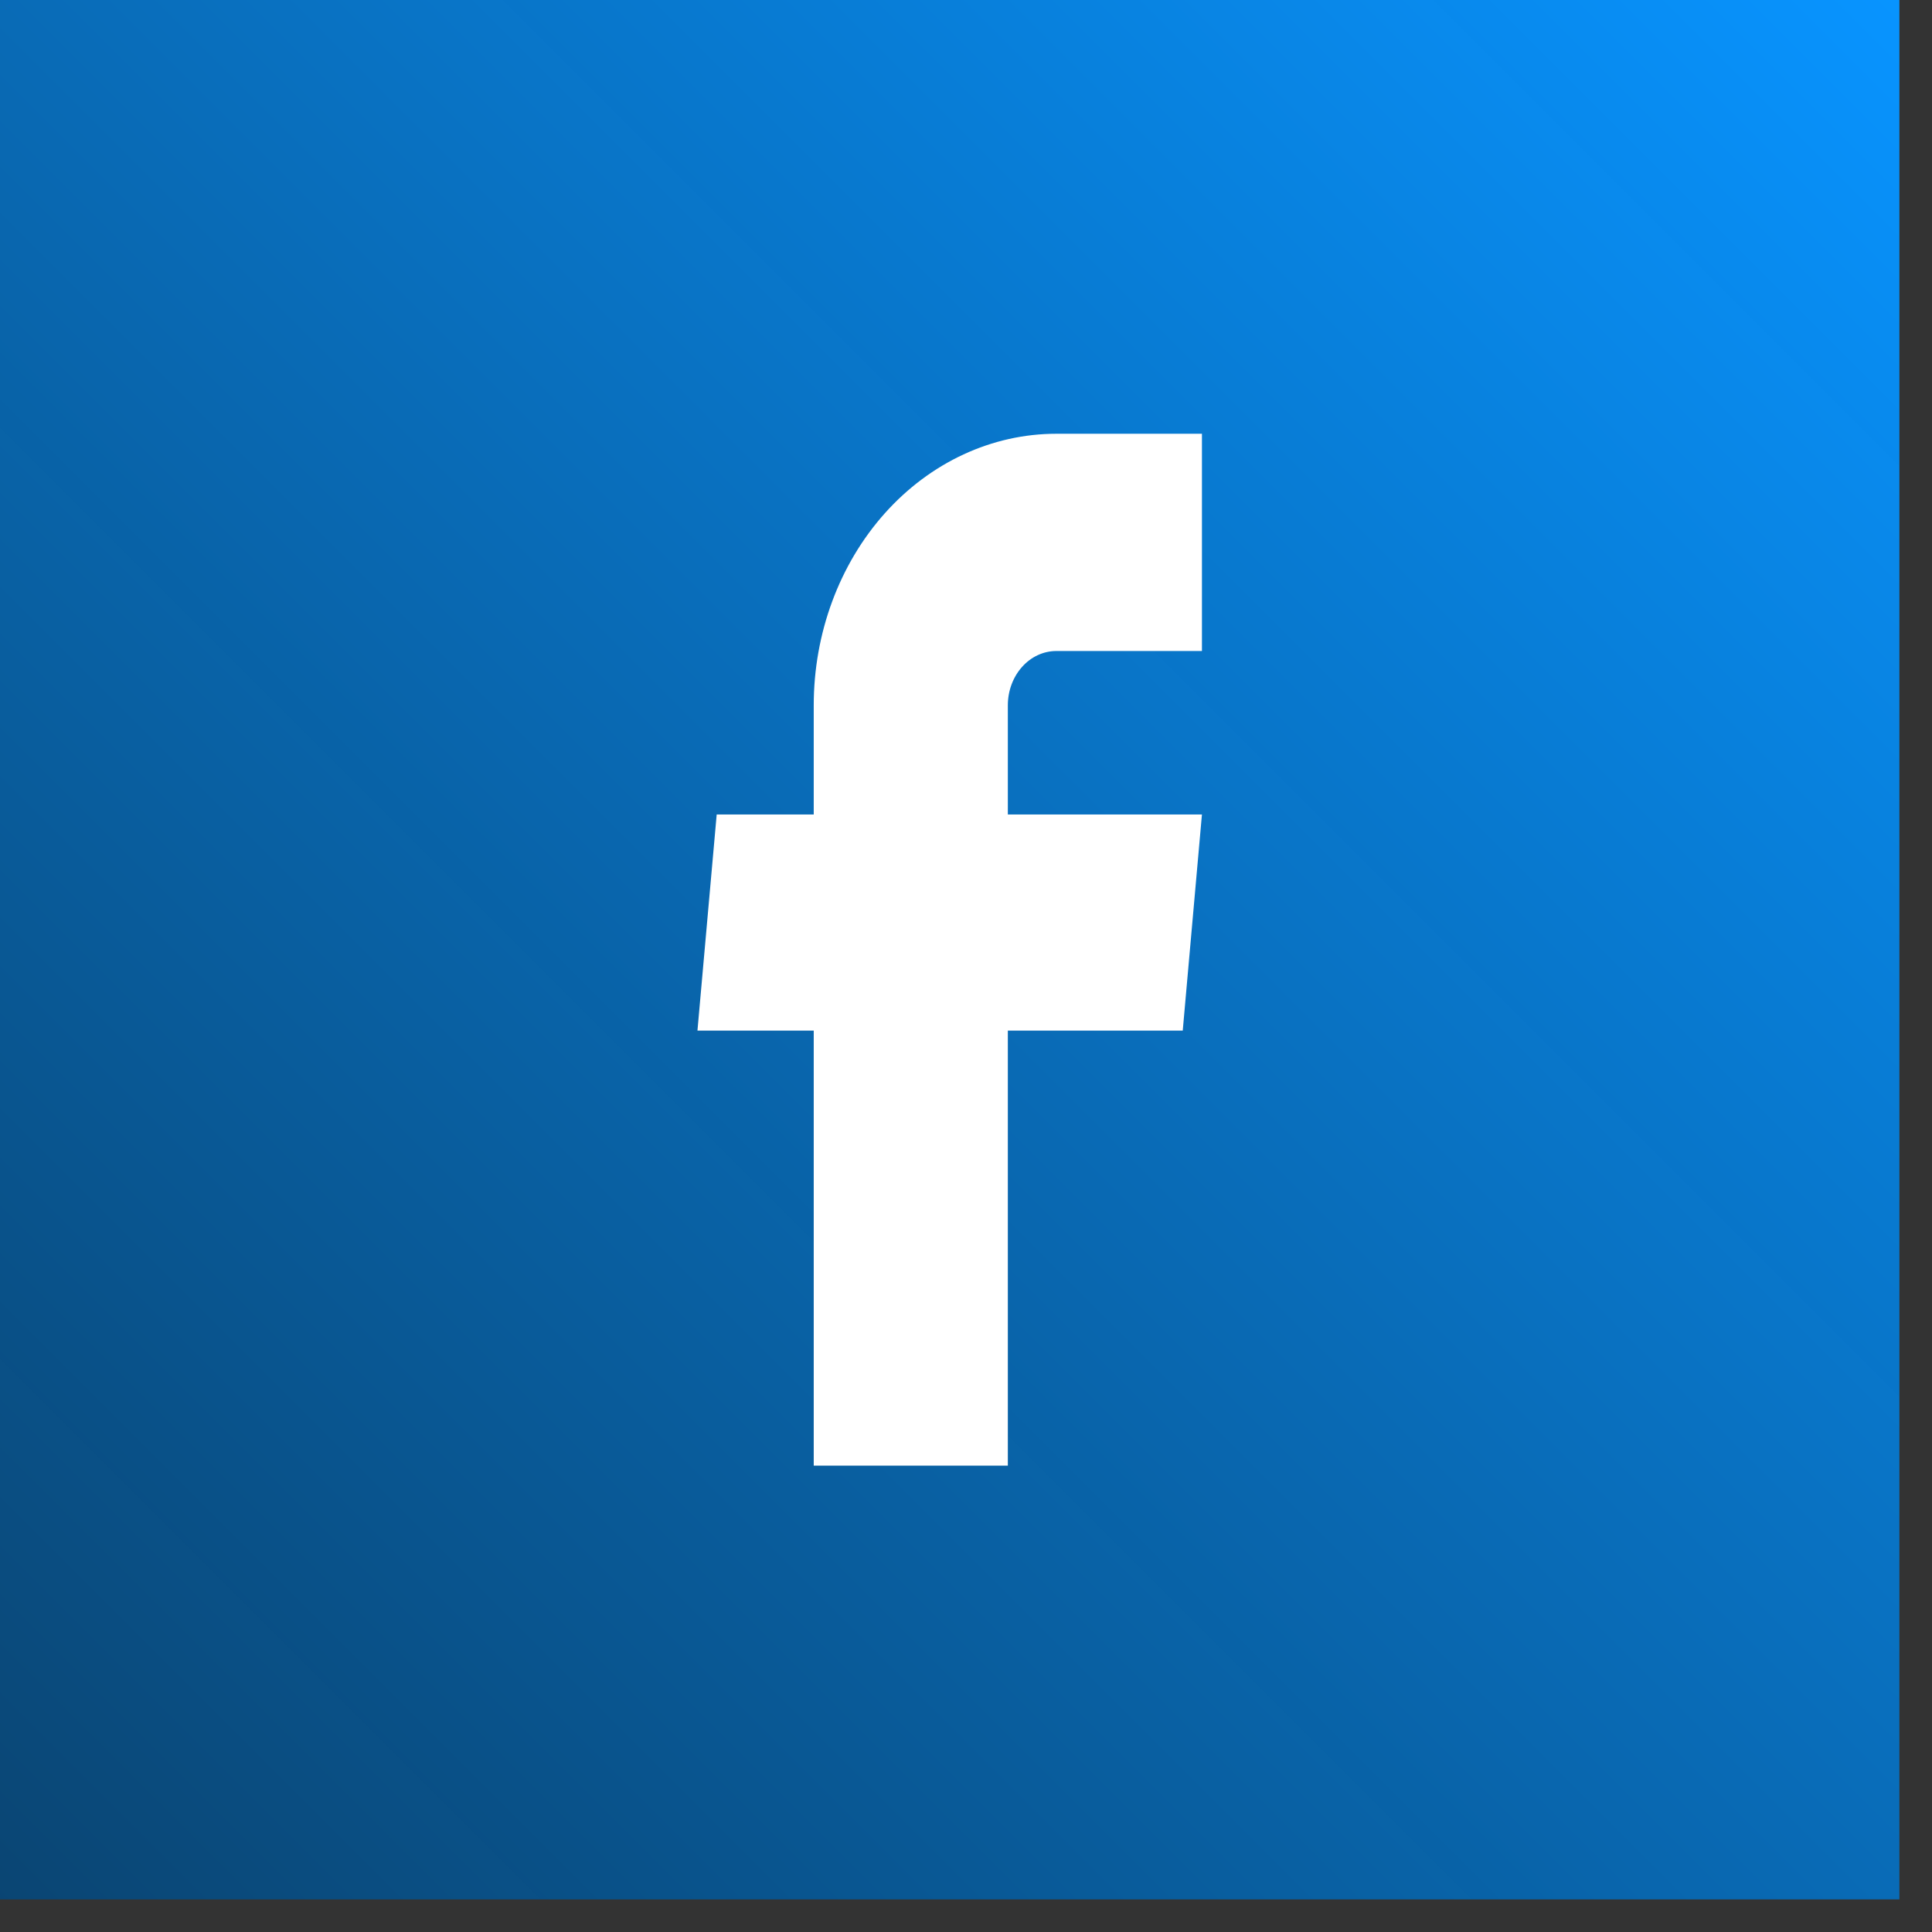 <svg width="49" height="49" viewBox="0 0 49 49" fill="none" xmlns="http://www.w3.org/2000/svg">
<rect x="0" y="0" width="49" height="49" fill="#333333" stroke="none"/>
<rect width="48.173" height="48.173" fill="url(#paint0_linear_252_142)"/>
<path d="M20.638 37.172H25.561V26.139H29.997L30.484 20.657H25.561V17.888C25.561 17.523 25.691 17.173 25.922 16.914C26.152 16.656 26.465 16.511 26.792 16.511H30.484V11.001H26.792C25.16 11.001 23.595 11.727 22.441 13.018C21.287 14.31 20.638 16.062 20.638 17.888V20.657H18.177L17.689 26.139H20.638V37.172Z" fill="white"/>
<defs>
<linearGradient id="paint0_linear_252_142" x1="48.173" y1="0" x2="5.74273e-06" y2="48.173" gradientUnits="userSpaceOnUse">
<stop stop-color="#0894FF"/>
<stop offset="1" stop-color="#064779" stop-opacity="0.92"/>
</linearGradient>
</defs>
</svg>
